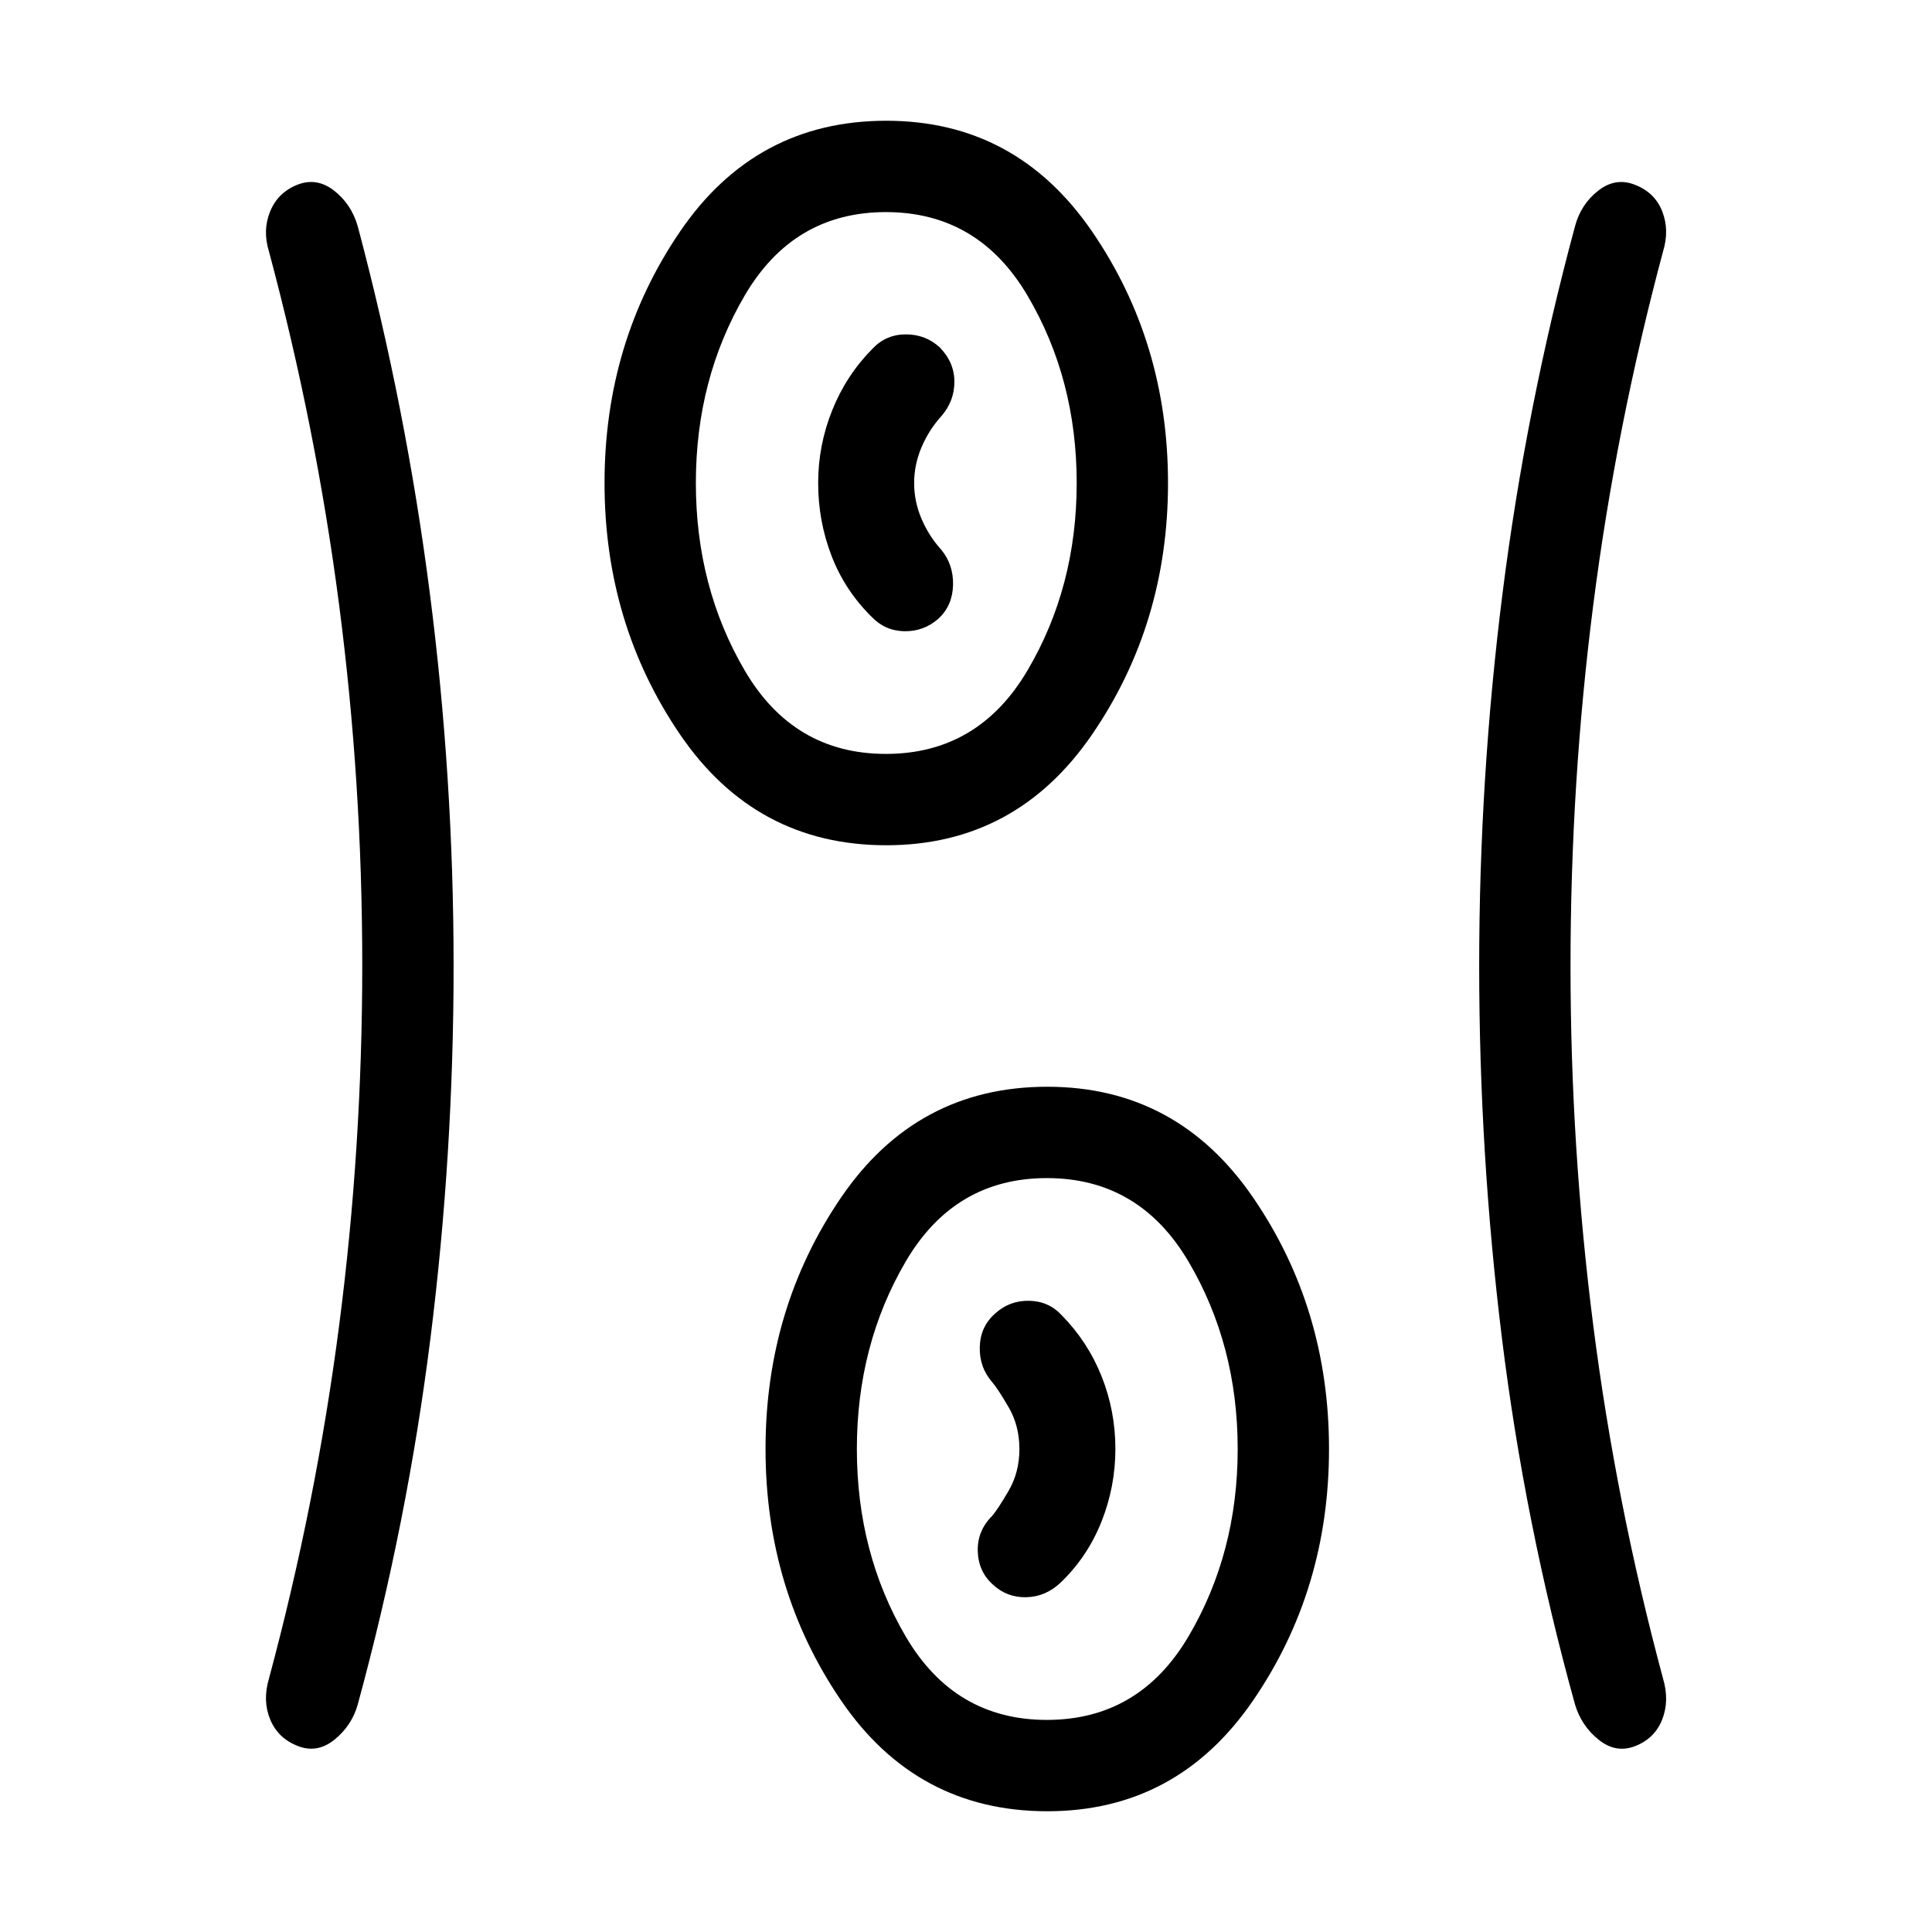<svg xmlns="http://www.w3.org/2000/svg" height="48" viewBox="0 -960 960 960" width="48"><path d="M520.38-60q-64.92 0-102.46-55.04-37.53-55.04-37.53-124.96 0-69.92 37.53-124.96Q455.46-420 520.38-420q64.54 0 102.27 55.04 37.73 55.04 37.73 124.96 0 69.92-37.73 124.96Q584.92-60 520.38-60ZM225.39-480q0 93.23-11.5 184.96t-36.12 181.96q-2.93 10.49-11.54 17.48-8.62 6.98-18.23 3.18-9.85-3.8-13.73-13.15-3.88-9.35-.65-20.28 23.4-86.99 34.89-175.48Q180-389.83 180-480.42q0-90.58-11.49-178.97t-34.89-175.76q-3.23-10.54.65-19.89 3.88-9.35 13.48-13.16 9.61-3.8 18.23 2.9 8.61 6.7 11.79 17.76 24 90.23 35.81 182.27 11.81 92.04 11.81 185.27Zm554.99.01q0 89.99 11.3 178.57t34.7 175.57q3.23 10.93-.45 20.28-3.69 9.35-13.3 13.15-9.61 3.8-18.22-3.09-8.62-6.89-11.8-17.57-25-90.23-36.3-181.96Q735-386.77 735-480t11.61-185.27q11.62-92.04 36-182.27 2.88-10.92 11.5-17.69 8.62-6.77 18.24-2.97 9.89 3.81 13.58 13.16 3.68 9.35.45 19.89-23.4 87.37-34.7 175.74-11.3 88.37-11.3 179.42Zm-260.19 374.6q45.89 0 70.35-41.46Q615-188.31 615-240q0-51.69-24.46-93.15-24.46-41.46-70.35-41.46-45.88 0-70.15 41.46-24.27 41.46-24.27 93.15 0 51.69 24.27 93.15 24.27 41.46 70.15 41.46Zm-26.81-67.23q6.93 6.47 16.52 6.27 9.6-.19 17.13-7.27 13.35-12.84 20.27-30.23 6.93-17.39 6.93-36.19 0-18.81-6.81-35.96-6.81-17.15-19.77-30.38-6.52-7.08-16.24-7.27-9.72-.2-16.86 6.27-7.4 6.46-7.7 16.57-.31 10.12 6.15 17.58 2.69 3.08 8.12 12.35 5.42 9.26 5.42 20.88t-5.42 20.88q-5.43 9.27-8.12 12.35-7.46 7.46-7.15 17.58.3 10.11 7.53 16.57Zm-53-367.38q-64.92 0-102.46-55.04-37.53-55.04-37.53-124.96 0-69.92 37.53-124.96Q375.46-900 440.38-900q64.54 0 102.27 55.04 37.73 55.04 37.73 124.96 0 69.92-37.73 124.96Q504.92-540 440.38-540Zm-.19-45.39q45.89 0 70.35-41.46Q535-668.31 535-720q0-51.69-24.46-93.15-24.46-41.46-70.35-41.46-45.88 0-70.15 41.46-24.27 41.46-24.27 93.15 0 51.69 24.27 93.15 24.27 41.46 70.15 41.46Zm26.16-67.23q6.92-6.46 7.21-16.57.29-10.12-5.79-17.58-6.16-6.77-9.85-15.38-3.69-8.62-3.69-17.81t3.69-17.85q3.69-8.65 9.85-15.42 6.46-7.46 6.46-17.08 0-9.61-7.27-17.07-7.02-6.47-16.84-6.47-9.81 0-16.54 7.08-13.04 13.17-20.04 30.58-7 17.4-7 36.22t6.61 36.06q6.62 17.24 19.85 30.29 6.69 7.08 16.33 7.27 9.64.2 17.02-6.27ZM440.38-720Zm80 480Z"/></svg>